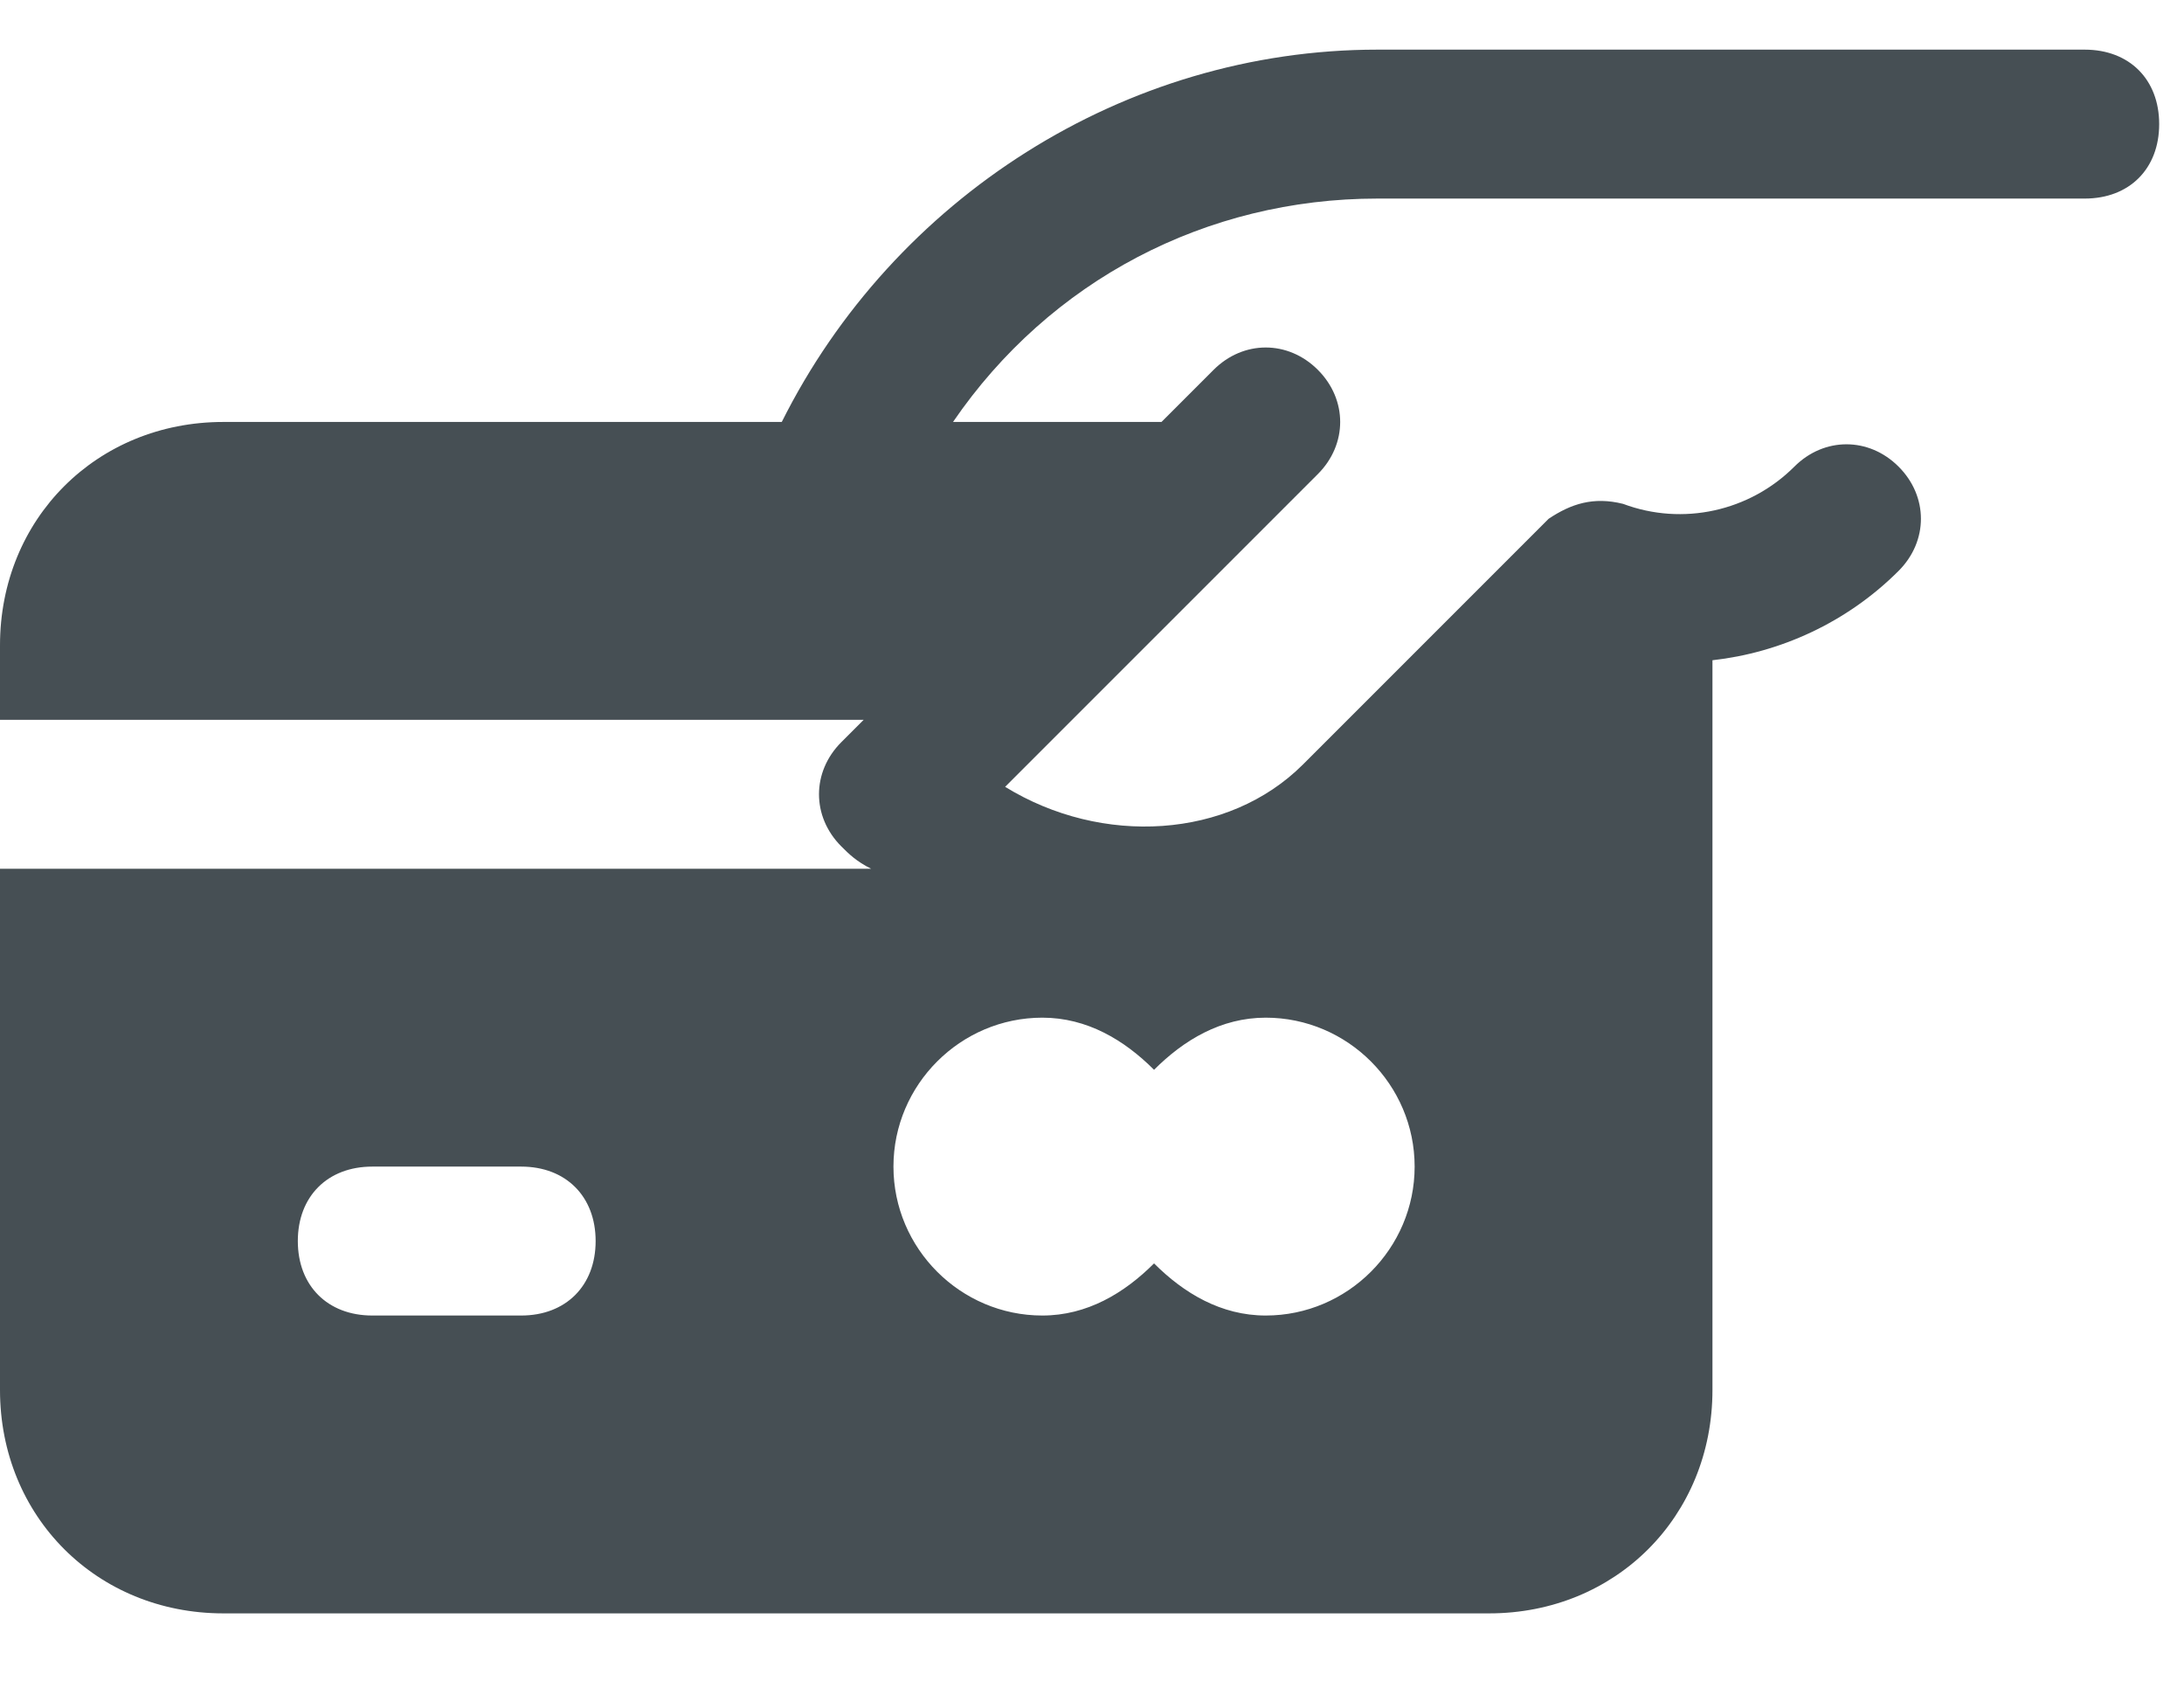 <svg width="22" height="17" viewBox="0 0 22 17" fill="none" xmlns="http://www.w3.org/2000/svg">
<path d="M19.125 4.7C18.825 4.4 18.375 4.4 18.075 4.7C17.625 5.15 16.95 5.3 16.35 5.075C16.05 5 15.825 5.075 15.6 5.225L13.125 7.7C12.375 8.45 11.1 8.525 10.125 7.925L12.525 5.525L13.275 4.775C13.575 4.475 13.575 4.025 13.275 3.725C12.975 3.425 12.525 3.425 12.225 3.725L11.7 4.25H9.6C10.575 2.825 12.15 2 13.875 2H21C21.45 2 21.75 1.7 21.75 1.25C21.75 0.8 21.45 0.5 21 0.5H13.875C11.325 0.5 9 2 7.875 4.25H2.25C0.975 4.25 0 5.225 0 6.5V7.25H1.5H8.7L8.475 7.475C8.175 7.775 8.175 8.225 8.475 8.525C8.55 8.6 8.625 8.675 8.775 8.75H1.5H0.75H0V14C0 15.275 0.975 16.25 2.25 16.25H15C16.275 16.25 17.25 15.275 17.25 14V6.65C17.925 6.575 18.6 6.275 19.125 5.75C19.425 5.45 19.425 5 19.125 4.7ZM5.25 13.25H3.75C3.3 13.25 3 12.95 3 12.5C3 12.05 3.3 11.75 3.75 11.75H5.25C5.7 11.75 6 12.05 6 12.5C6 12.95 5.7 13.25 5.25 13.25ZM12.75 13.25C12.3 13.25 11.925 13.025 11.625 12.725C11.325 13.025 10.95 13.25 10.5 13.25C9.675 13.25 9 12.575 9 11.75C9 10.925 9.675 10.25 10.5 10.25C10.95 10.25 11.325 10.475 11.625 10.775C11.925 10.475 12.3 10.25 12.75 10.25C13.575 10.25 14.25 10.925 14.25 11.75C14.25 12.575 13.575 13.25 12.75 13.25Z" fill="#464F54"/>
</svg>
